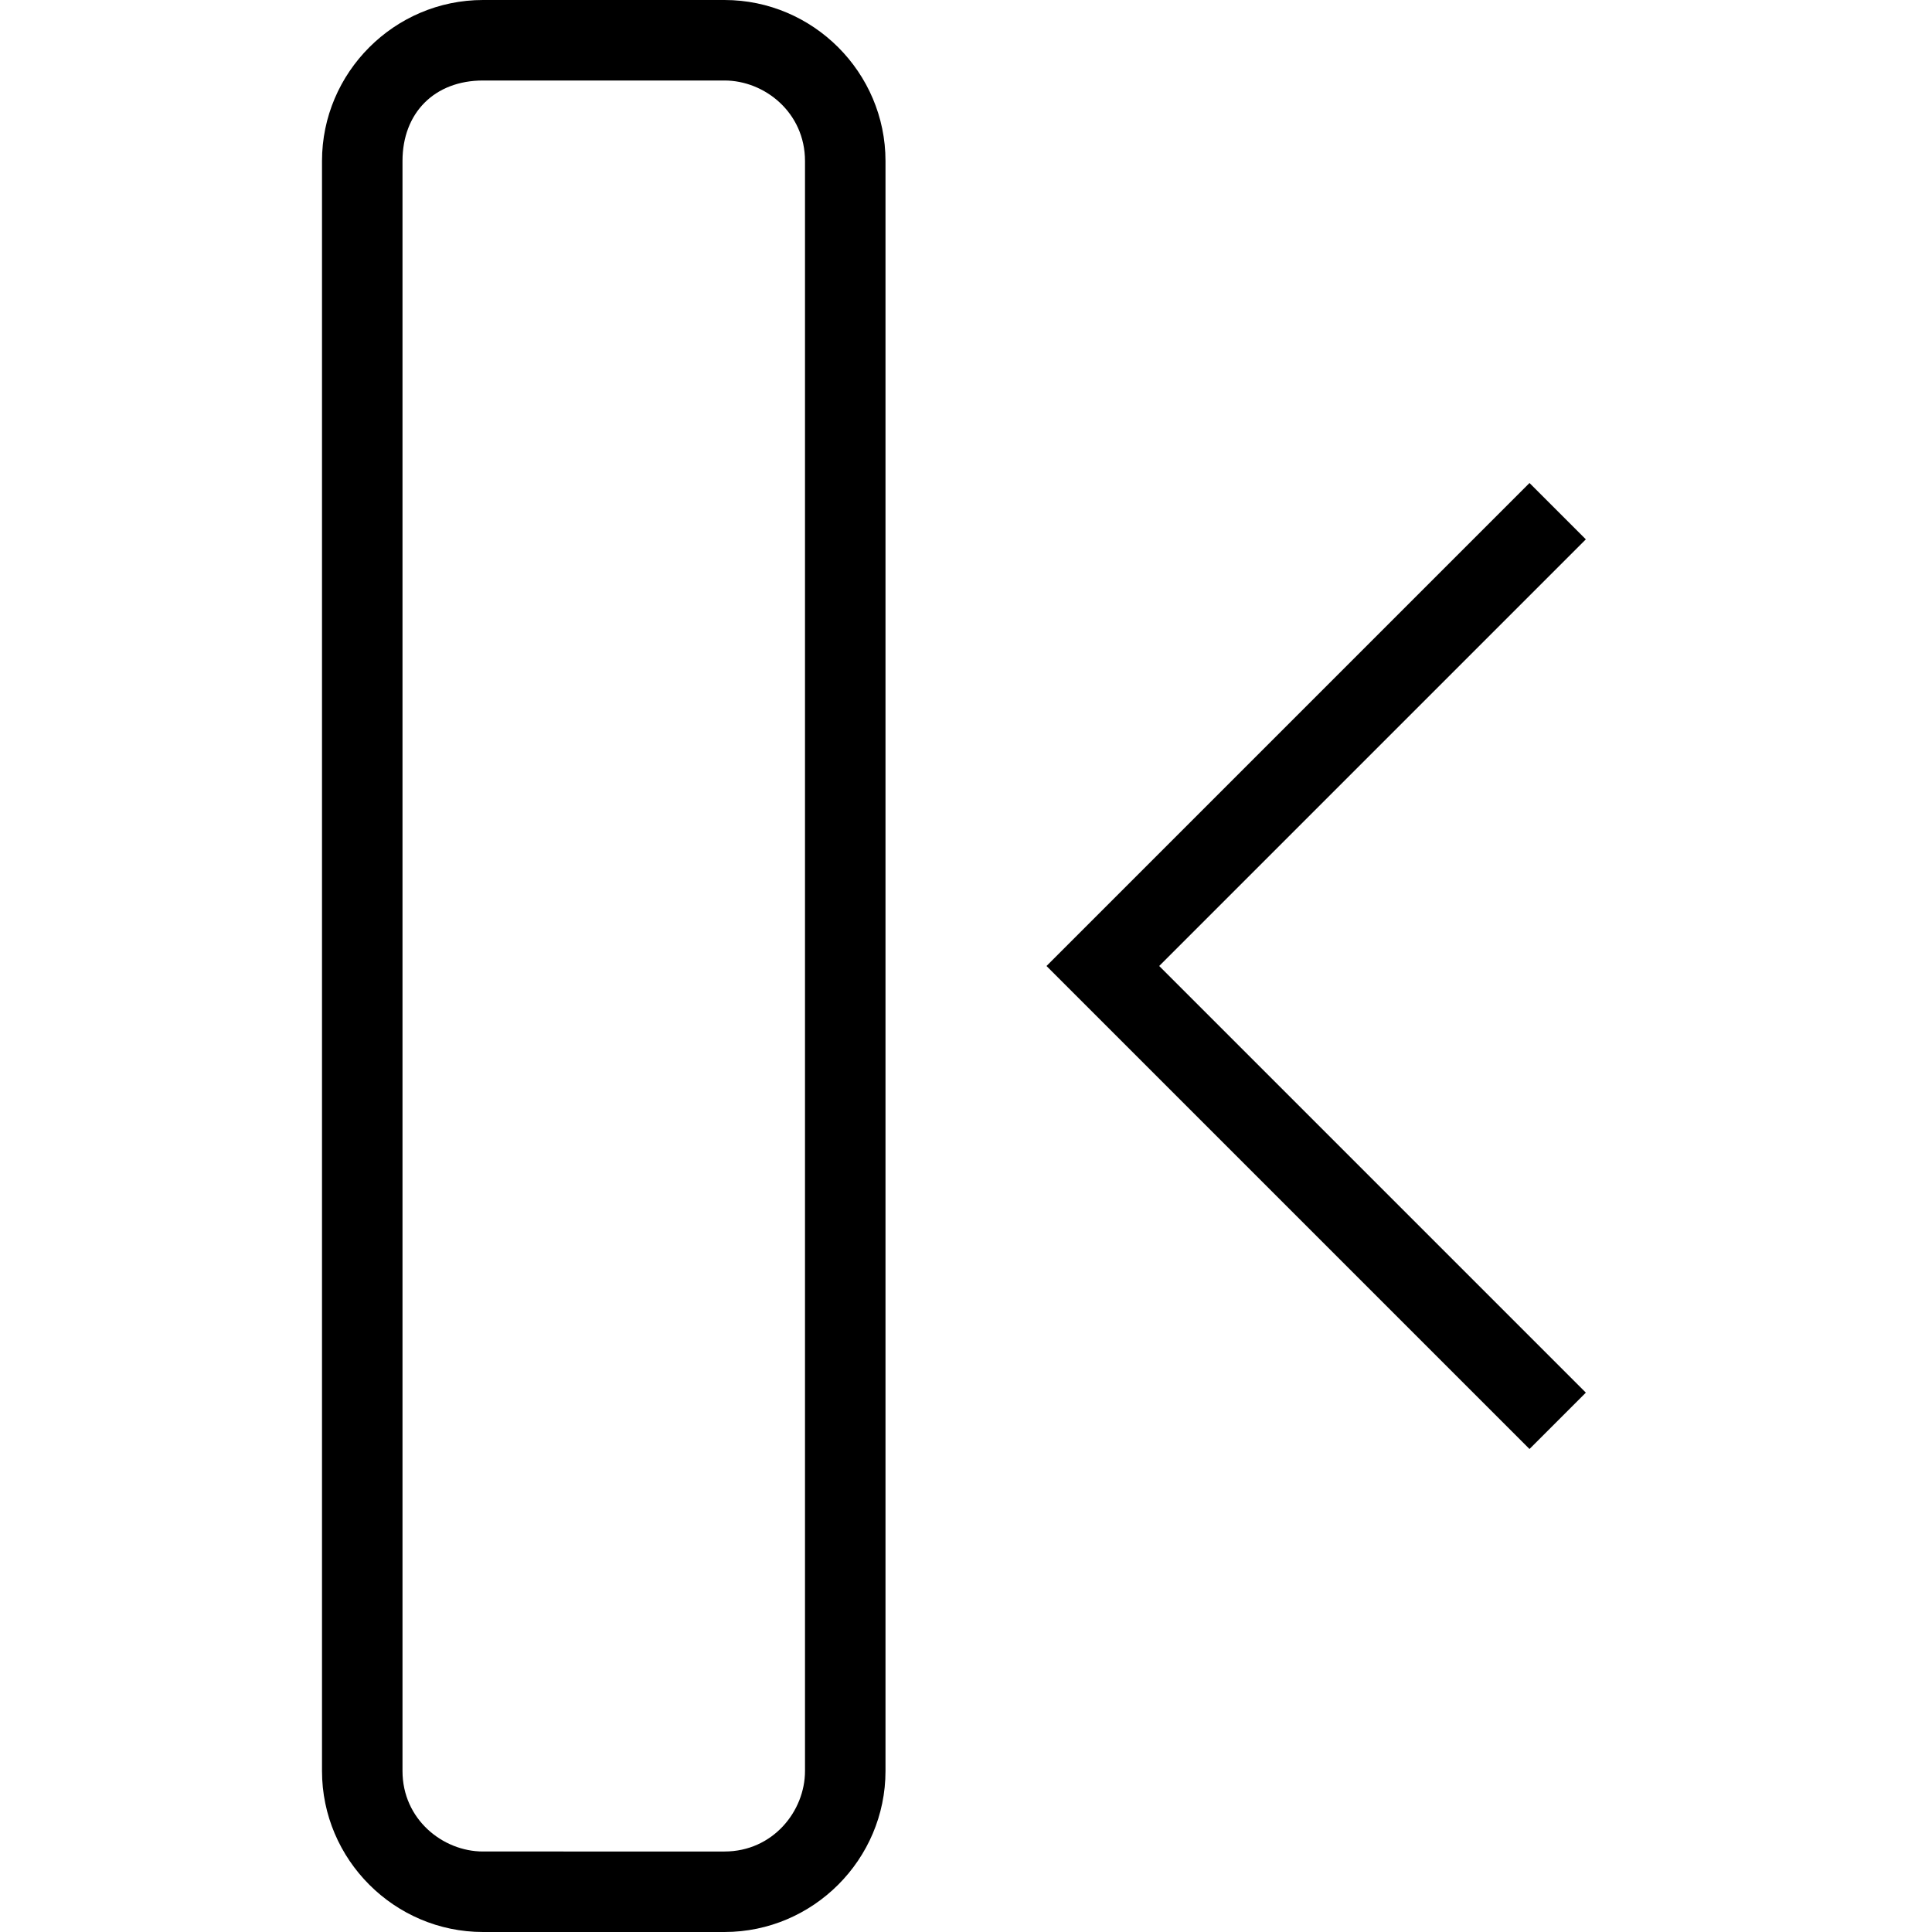 <?xml version="1.0" encoding="utf-8"?>
<!-- Generator: Adobe Illustrator 21.0.0, SVG Export Plug-In . SVG Version: 6.00 Build 0)  -->
<svg version="1.1" id="Layer_1" xmlns="http://www.w3.org/2000/svg" xmlns:xlink="http://www.w3.org/1999/xlink" x="0px" y="0px"
	 viewBox="0 0 24 24" style="enable-background:new 0 0 24 24;" xml:space="preserve">
<g id="Icons-24-x-24px">
	<g id="collapse_24">
		<g id="collapse" transform="translate(4, 0)">
			<polygon id="Fill-4" points="9,12 15,18 15.7,17.3 10.4,12 15.7,6.7 15,6 			"/>
			<path id="Fill-1" d="M2,0C0.9,0,0,0.9,0,2l0,20c0,1.1,0.9,2,2,2h3c1.1,0,2-0.9,2-2V2c0-1.1-0.9-2-2-2L2,0 M2,1h3c0.5,0,1,0.4,1,1
				v20c0,0.5-0.4,1-1,1H2c-0.5,0-1-0.4-1-1V2C1,1.4,1.4,1,2,1"/>
		</g>
	</g>
	<g id="labels" transform="translate(0, -606)">
	</g>
</g>
</svg>
